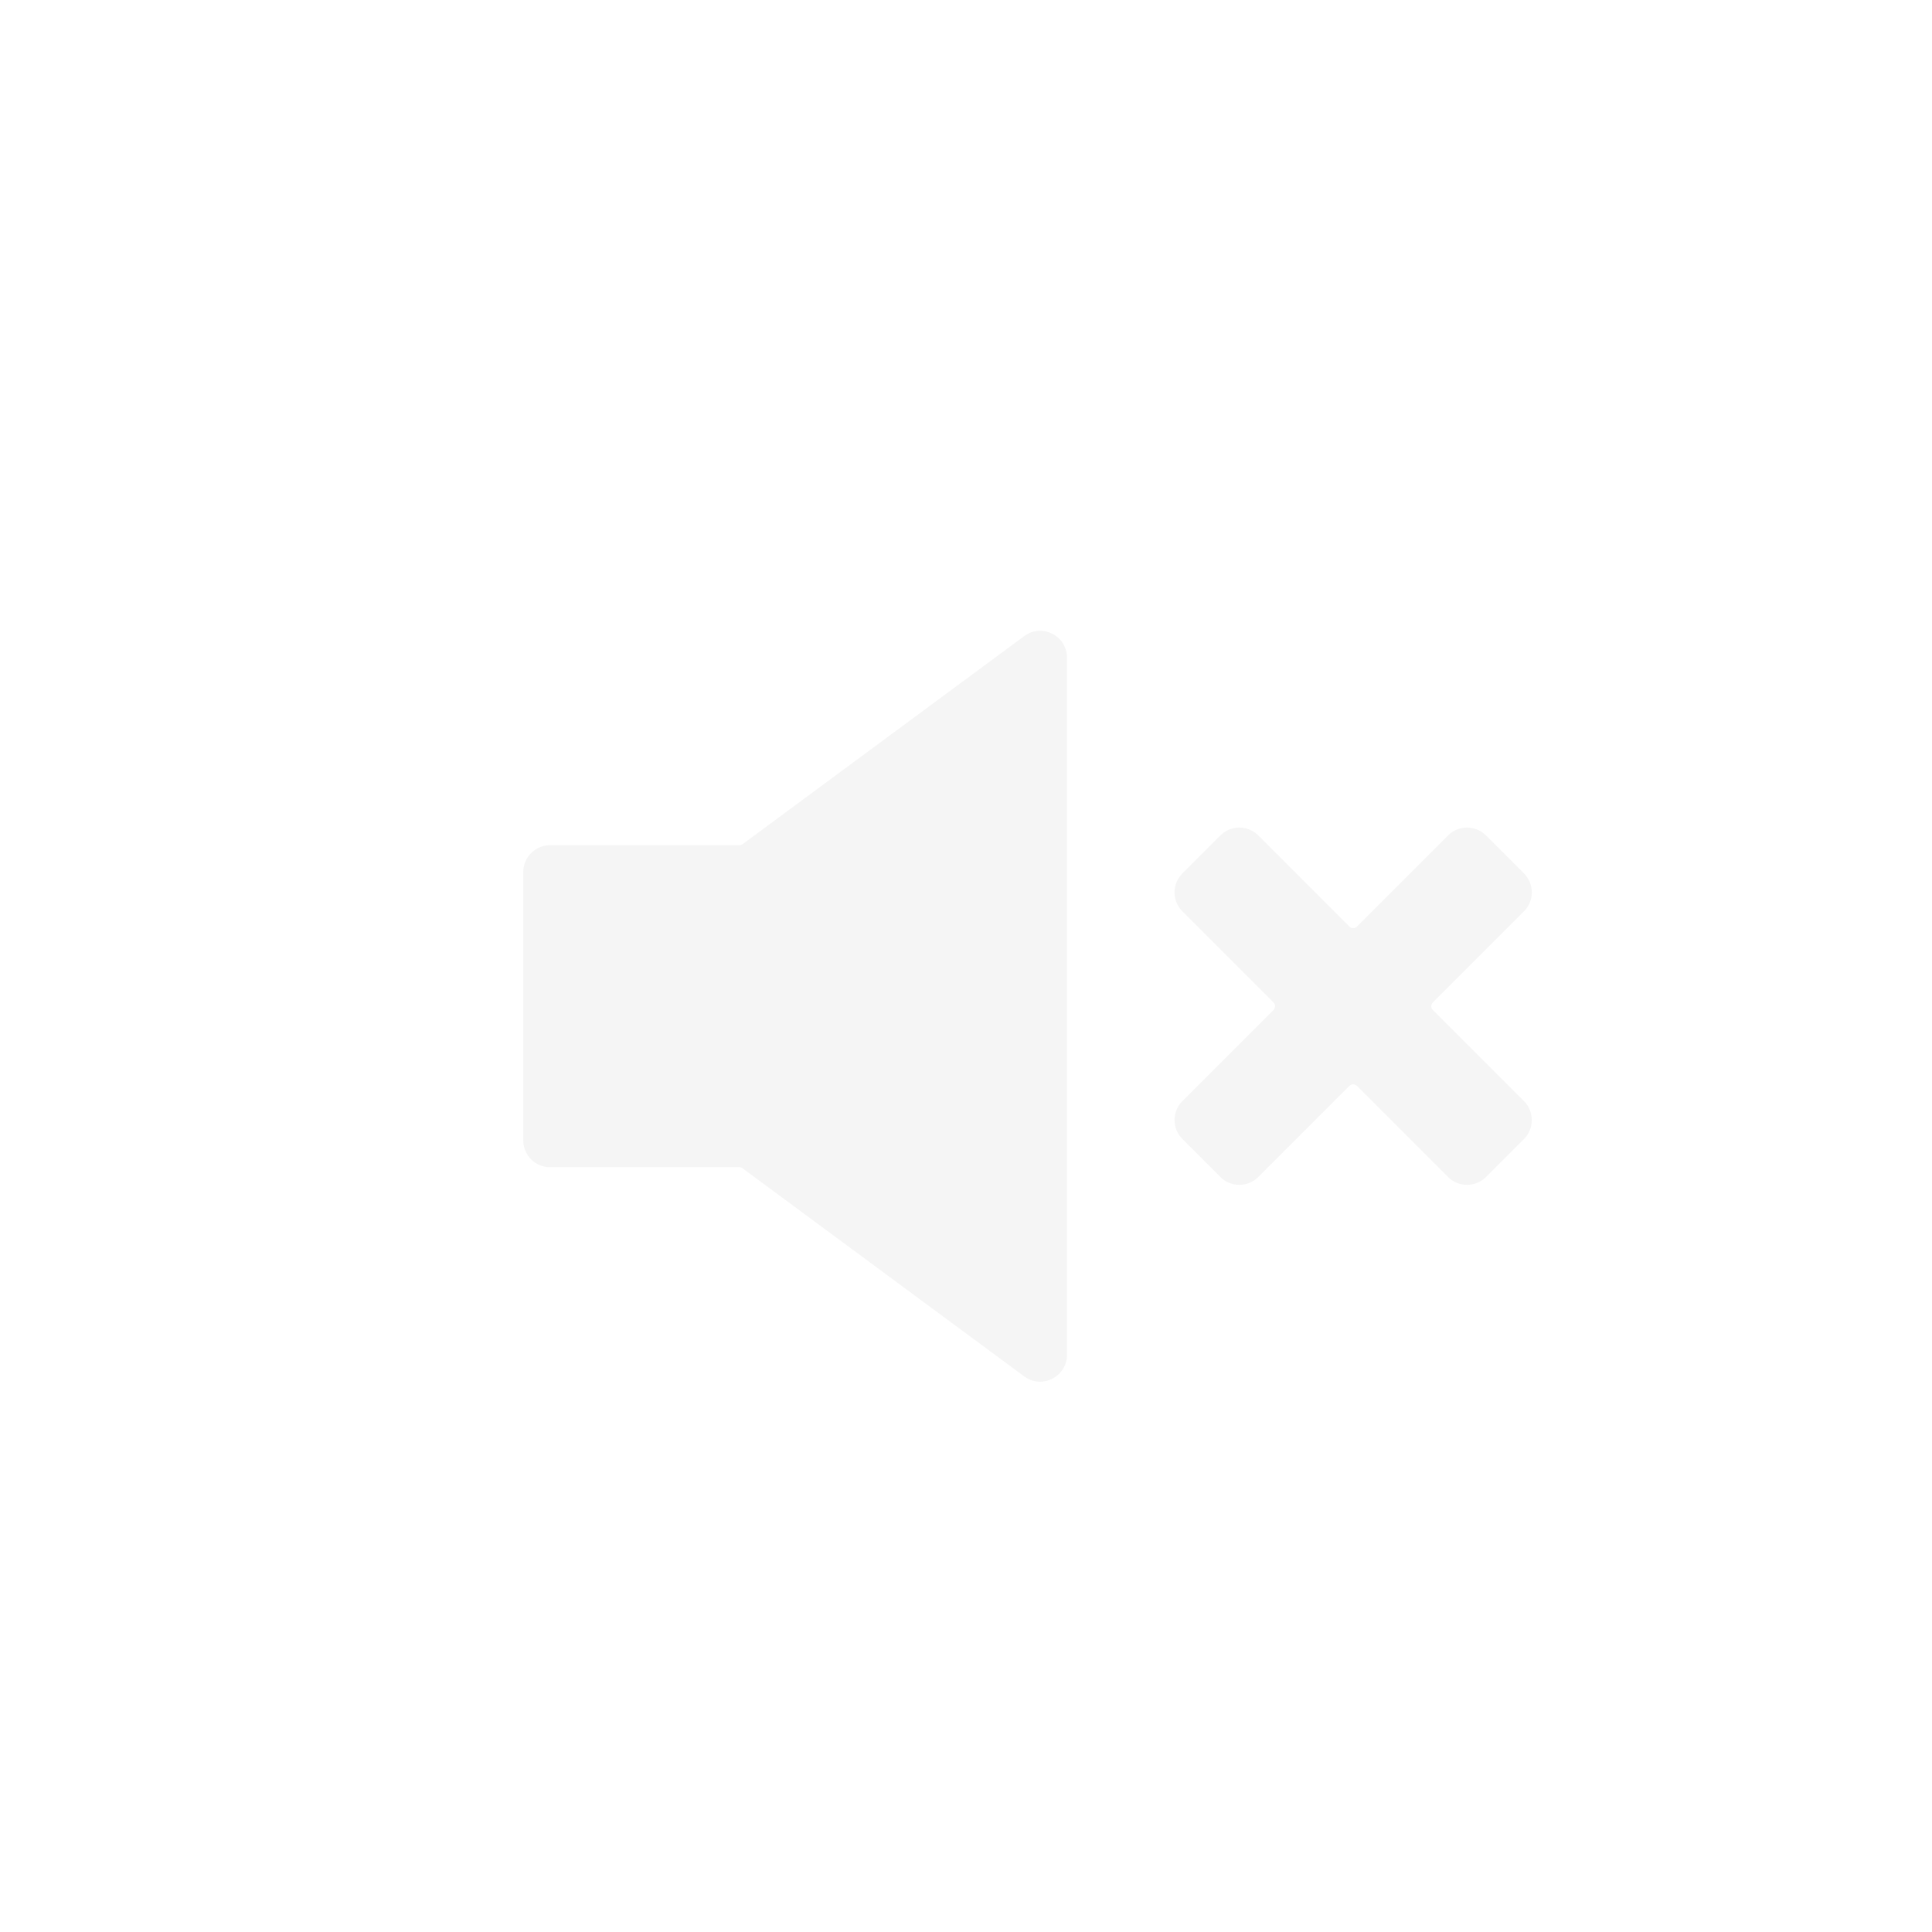 <svg width="48" height="48" viewBox="0 0 48 48" fill="none" xmlns="http://www.w3.org/2000/svg">
<g filter="url(#filter0_d_538_626)">
<path d="M25.509 32.659C25.509 33.207 24.886 33.521 24.446 33.196L17.448 28.025C17.425 28.008 17.398 27.999 17.369 27.999H12.667C12.299 27.999 12 27.701 12 27.332V20.666C12 20.298 12.299 19.999 12.667 19.999H17.371C17.4 19.999 17.427 19.99 17.45 19.973L24.446 14.804C24.886 14.478 25.509 14.793 25.509 15.34L25.509 32.659Z" fill="#F5F5F5"/>
<path d="M36.862 21.642C37.123 21.382 37.123 20.96 36.862 20.699L35.919 19.756C35.659 19.496 35.237 19.496 34.977 19.756L32.713 22.02C32.661 22.072 32.577 22.072 32.525 22.02L30.262 19.757C30.002 19.496 29.579 19.496 29.319 19.757L28.376 20.7C28.116 20.96 28.116 21.382 28.376 21.642L30.639 23.905C30.691 23.957 30.691 24.042 30.639 24.094L28.377 26.356C28.116 26.617 28.116 27.039 28.377 27.299L29.32 28.242C29.58 28.502 30.002 28.502 30.262 28.242L32.525 25.979C32.577 25.927 32.661 25.927 32.713 25.979L34.976 28.242C35.236 28.502 35.658 28.502 35.919 28.242L36.862 27.299C37.122 27.039 37.122 26.617 36.862 26.356L34.599 24.094C34.547 24.042 34.547 23.957 34.599 23.905L36.862 21.642Z" fill="#F5F5F5"/>
</g>
<defs>
<filter id="filter0_d_538_626" x="12" y="14.672" width="27.057" height="20.655" filterUnits="userSpaceOnUse" color-interpolation-filters="sRGB">
<feFlood flood-opacity="0" result="BackgroundImageFix"/>
<feColorMatrix in="SourceAlpha" type="matrix" values="0 0 0 0 0 0 0 0 0 0 0 0 0 0 0 0 0 0 127 0" result="hardAlpha"/>
<feOffset dx="1" dy="1"/>
<feGaussianBlur stdDeviation="0.5"/>
<feComposite in2="hardAlpha" operator="out"/>
<feColorMatrix type="matrix" values="0 0 0 0 0.039 0 0 0 0 0.039 0 0 0 0 0.039 0 0 0 0.04 0"/>
<feBlend mode="normal" in2="BackgroundImageFix" result="effect1_dropShadow_538_626"/>
<feBlend mode="normal" in="SourceGraphic" in2="effect1_dropShadow_538_626" result="shape"/>
</filter>
</defs>
</svg>
